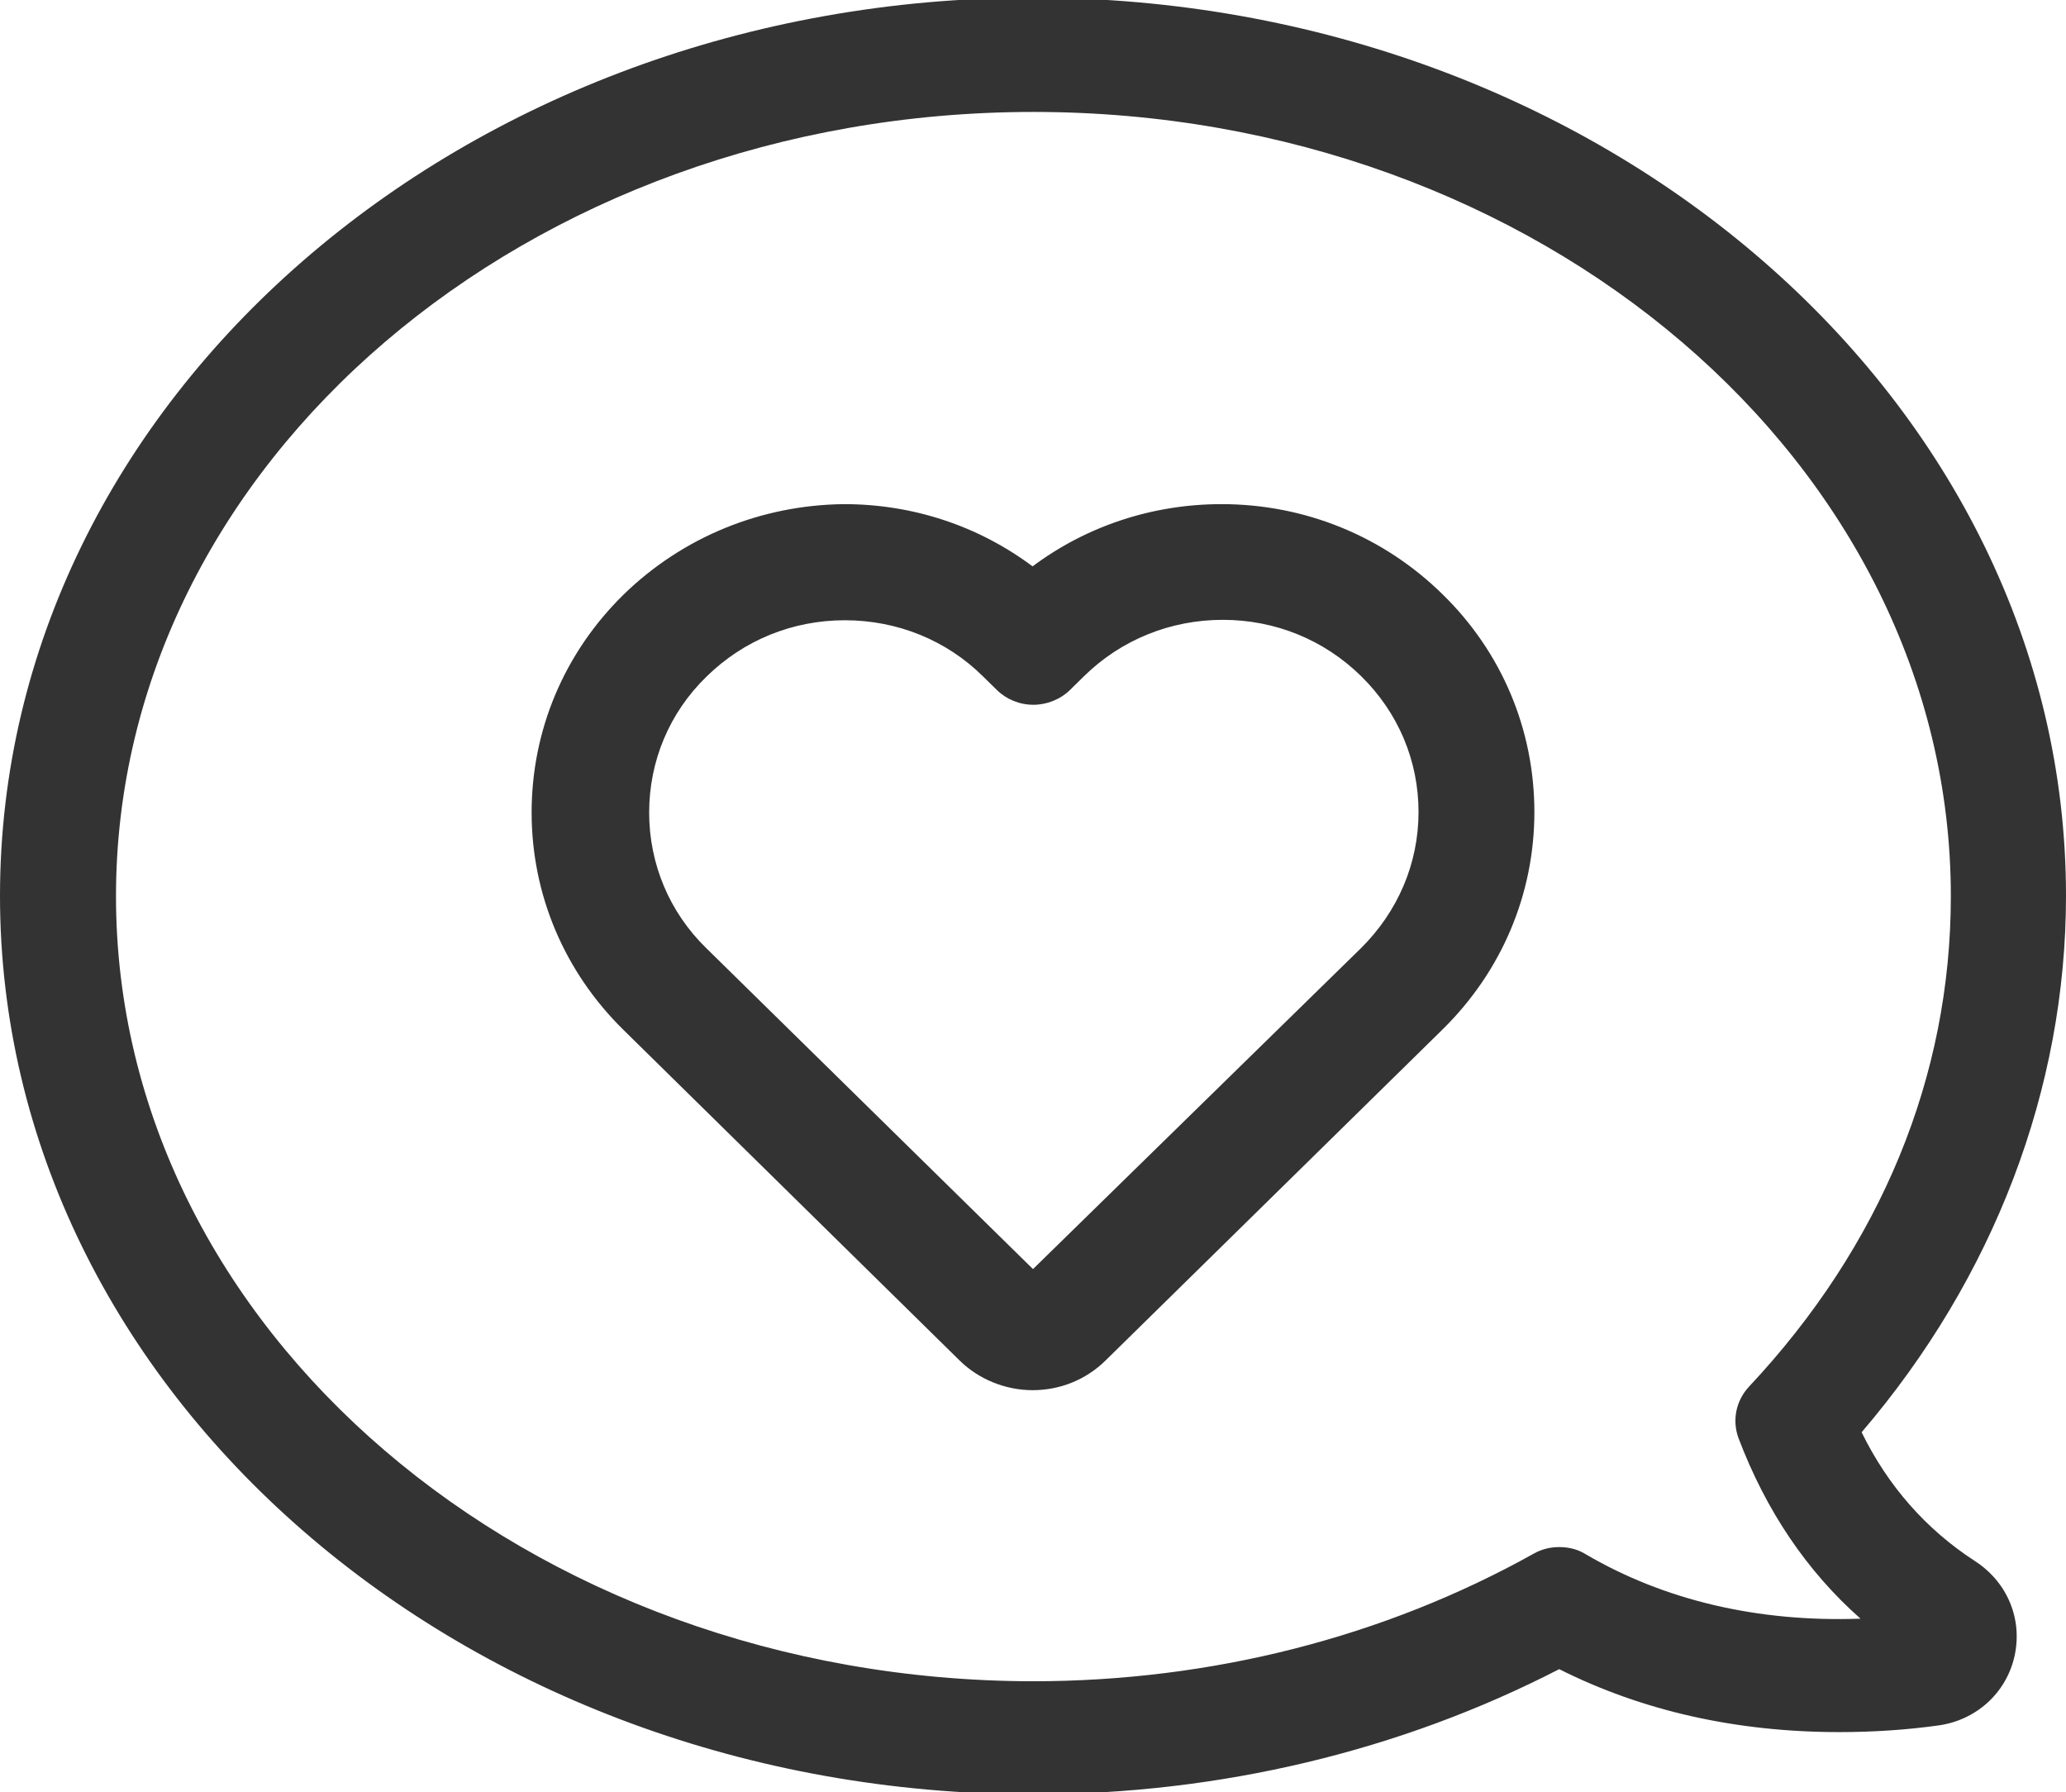 <?xml version="1.0" encoding="UTF-8"?>
<svg width="896px" height="777px" viewBox="0 0 896 777" version="1.1" xmlns="http://www.w3.org/2000/svg" xmlns:xlink="http://www.w3.org/1999/xlink">
    <title>0144邀请好友</title>
    <g id="0144邀请好友" stroke="none" stroke-width="1" fill="none" fill-rule="evenodd">
        <path d="M448,-1 C694.807,-1 896,173.518 896,388.411 C896,472.088 864.689,554.079 807.361,621.027 C818.841,644.441 835.315,663.104 856.473,676.855 C870.593,685.966 877.277,702.094 873.648,718.244 C870.037,734.109 857.068,745.849 840.728,748.143 C826.68,750.09 812.358,751.037 797.677,751.037 C753.099,751.037 712.309,741.884 676.207,723.745 C607.174,759.314 528.7,778 448.181,778 C201.26,778 0,603.362 0,388.411 C0,173.464 201.075,-1 448,-1 Z M448.181,48.536 C228.843,48.536 50.304,201.089 50.304,388.589 C50.304,576.088 228.662,728.642 447.819,728.997 C525.265,728.997 600.363,709.839 665.171,673.652 C668.601,671.7 672.392,670.813 676.183,670.813 C680.155,670.813 684.126,671.7 687.556,673.829 C721.676,693.874 762.294,703.453 806.883,701.856 C783.596,681.279 765.904,655.026 753.99,623.628 C751.101,615.823 752.906,607.308 758.503,601.277 C815.729,540.256 846.057,466.817 846.057,388.589 C846.057,201.089 667.518,48.536 448.181,48.536 Z M529.771,218.593 C565.892,218.593 599.962,232.489 625.589,257.657 C651.307,282.727 665.443,316.371 665.443,352.12 C665.443,387.668 651.268,421.185 625.605,446.388 L479.442,589.931 C470.994,598.228 459.79,602.781 447.817,602.781 C436.054,602.781 424.476,598.067 416.189,589.929 L270.395,446.568 C244.732,421.364 230.557,387.848 230.557,352.3 C230.557,316.597 244.714,283.073 270.395,257.852 C295.981,232.913 329.995,218.969 366.047,218.593 C395.889,218.593 424.322,228.017 447.818,245.577 C471.301,228.039 499.891,218.593 529.771,218.593 Z M530.319,268.761 C507.636,268.761 486.233,277.385 470.135,293.194 L470.135,293.194 L464.098,299.123 C459.891,303.255 454.037,305.59 448.183,305.59 C442.146,305.59 436.475,303.255 432.268,299.123 L432.268,299.123 L426.414,293.374 C410.499,277.564 389.096,268.941 366.412,268.941 C343.729,268.941 322.509,277.564 306.411,293.374 C290.313,309.003 281.532,330.023 281.532,352.3 C281.532,374.577 290.313,395.596 306.411,411.226 L306.411,411.226 L448,550.278 L590.321,411.046 C606.236,395.237 615.2,374.397 615.2,352.12 C615.2,329.843 606.419,309.003 590.321,293.194 C574.223,277.385 553.003,268.761 530.319,268.761 Z" id="Combined-Shape" fill="#333333"></path>
    </g>
</svg>